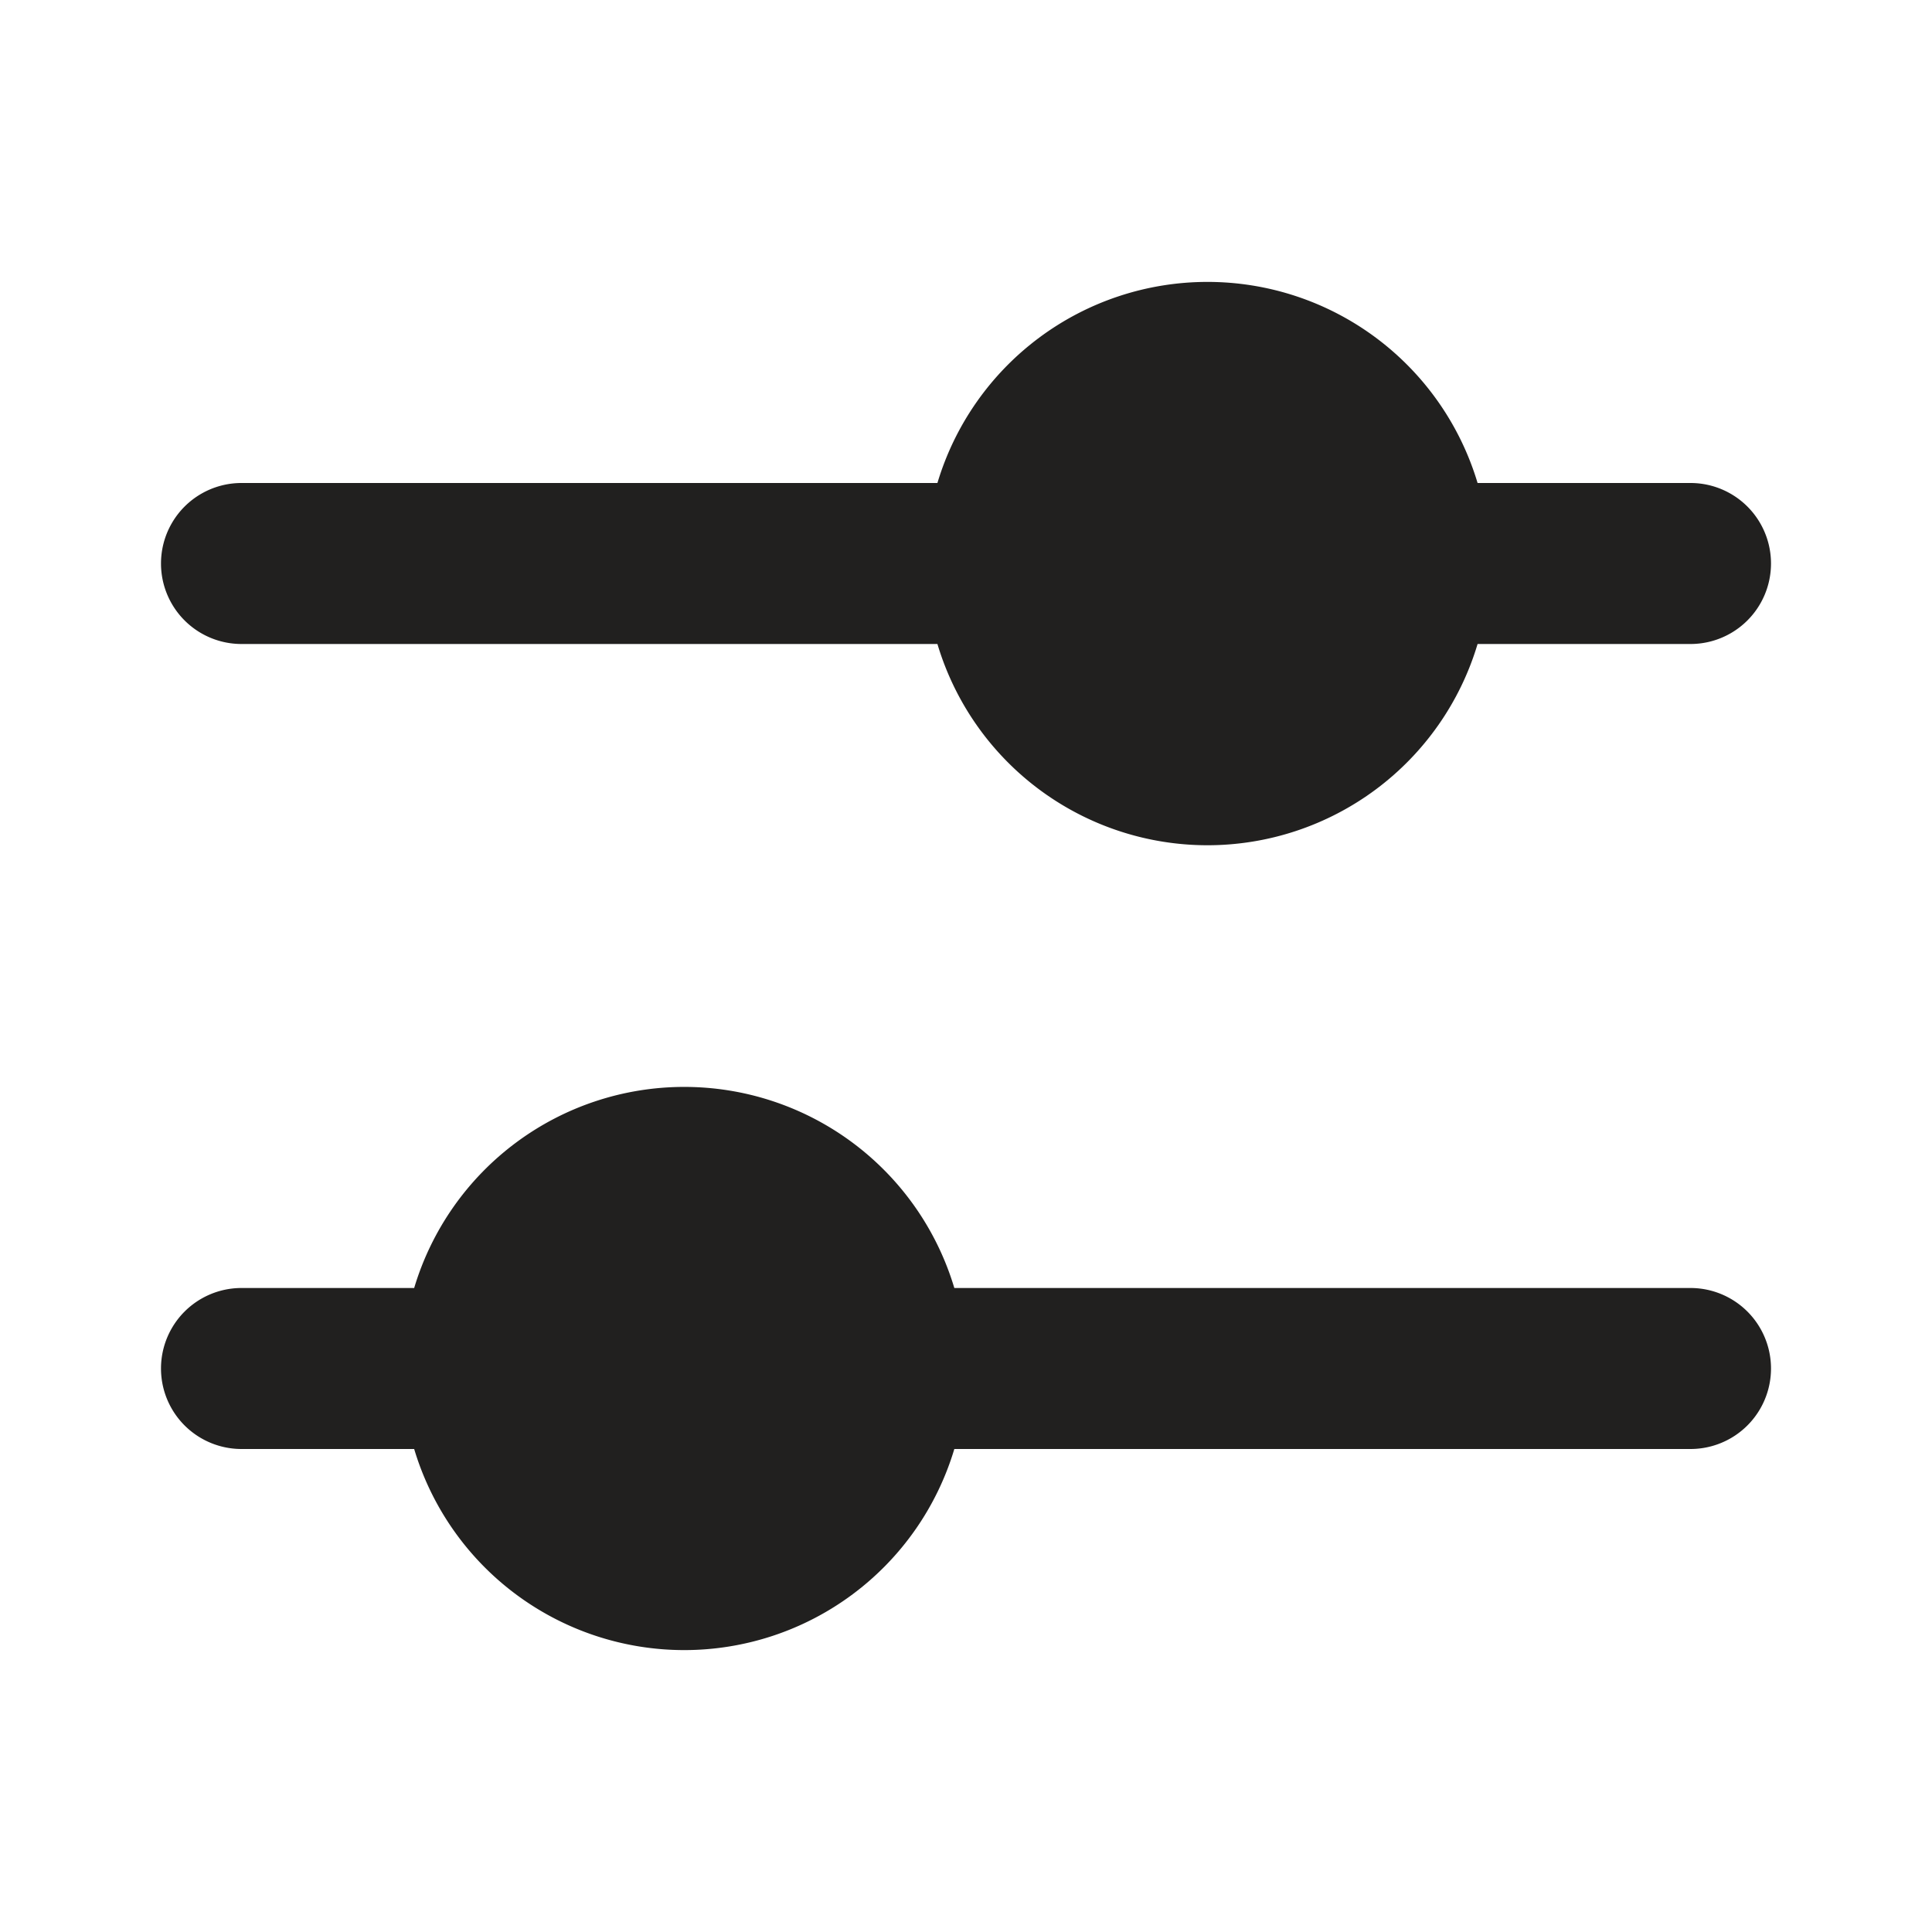 <svg xmlns:xlink="http://www.w3.org/1999/xlink" xmlns="http://www.w3.org/2000/svg" width="24" height="24" viewBox="0 0 24 24" class="fnSAIj fQHeFk UrJgej DXrKNl BcWlAh BWAXbj YmHowf"><path d="M15 10.5A3.503 3.503 0 0 0 18.355 8H21a1 1 0 1 0 0-2h-2.645a3.502 3.502 0 0 0-6.71 0H3a1 1 0 0 0 0 2h8.645A3.502 3.502 0 0 0 15 10.5ZM3 16a1 1 0 1 0 0 2h2.145a3.502 3.502 0 0 0 6.71 0H21a1 1 0 0 0 0-2h-9.145a3.502 3.502 0 0 0-6.71 0H3Z" fill="#21201F"></path></svg>